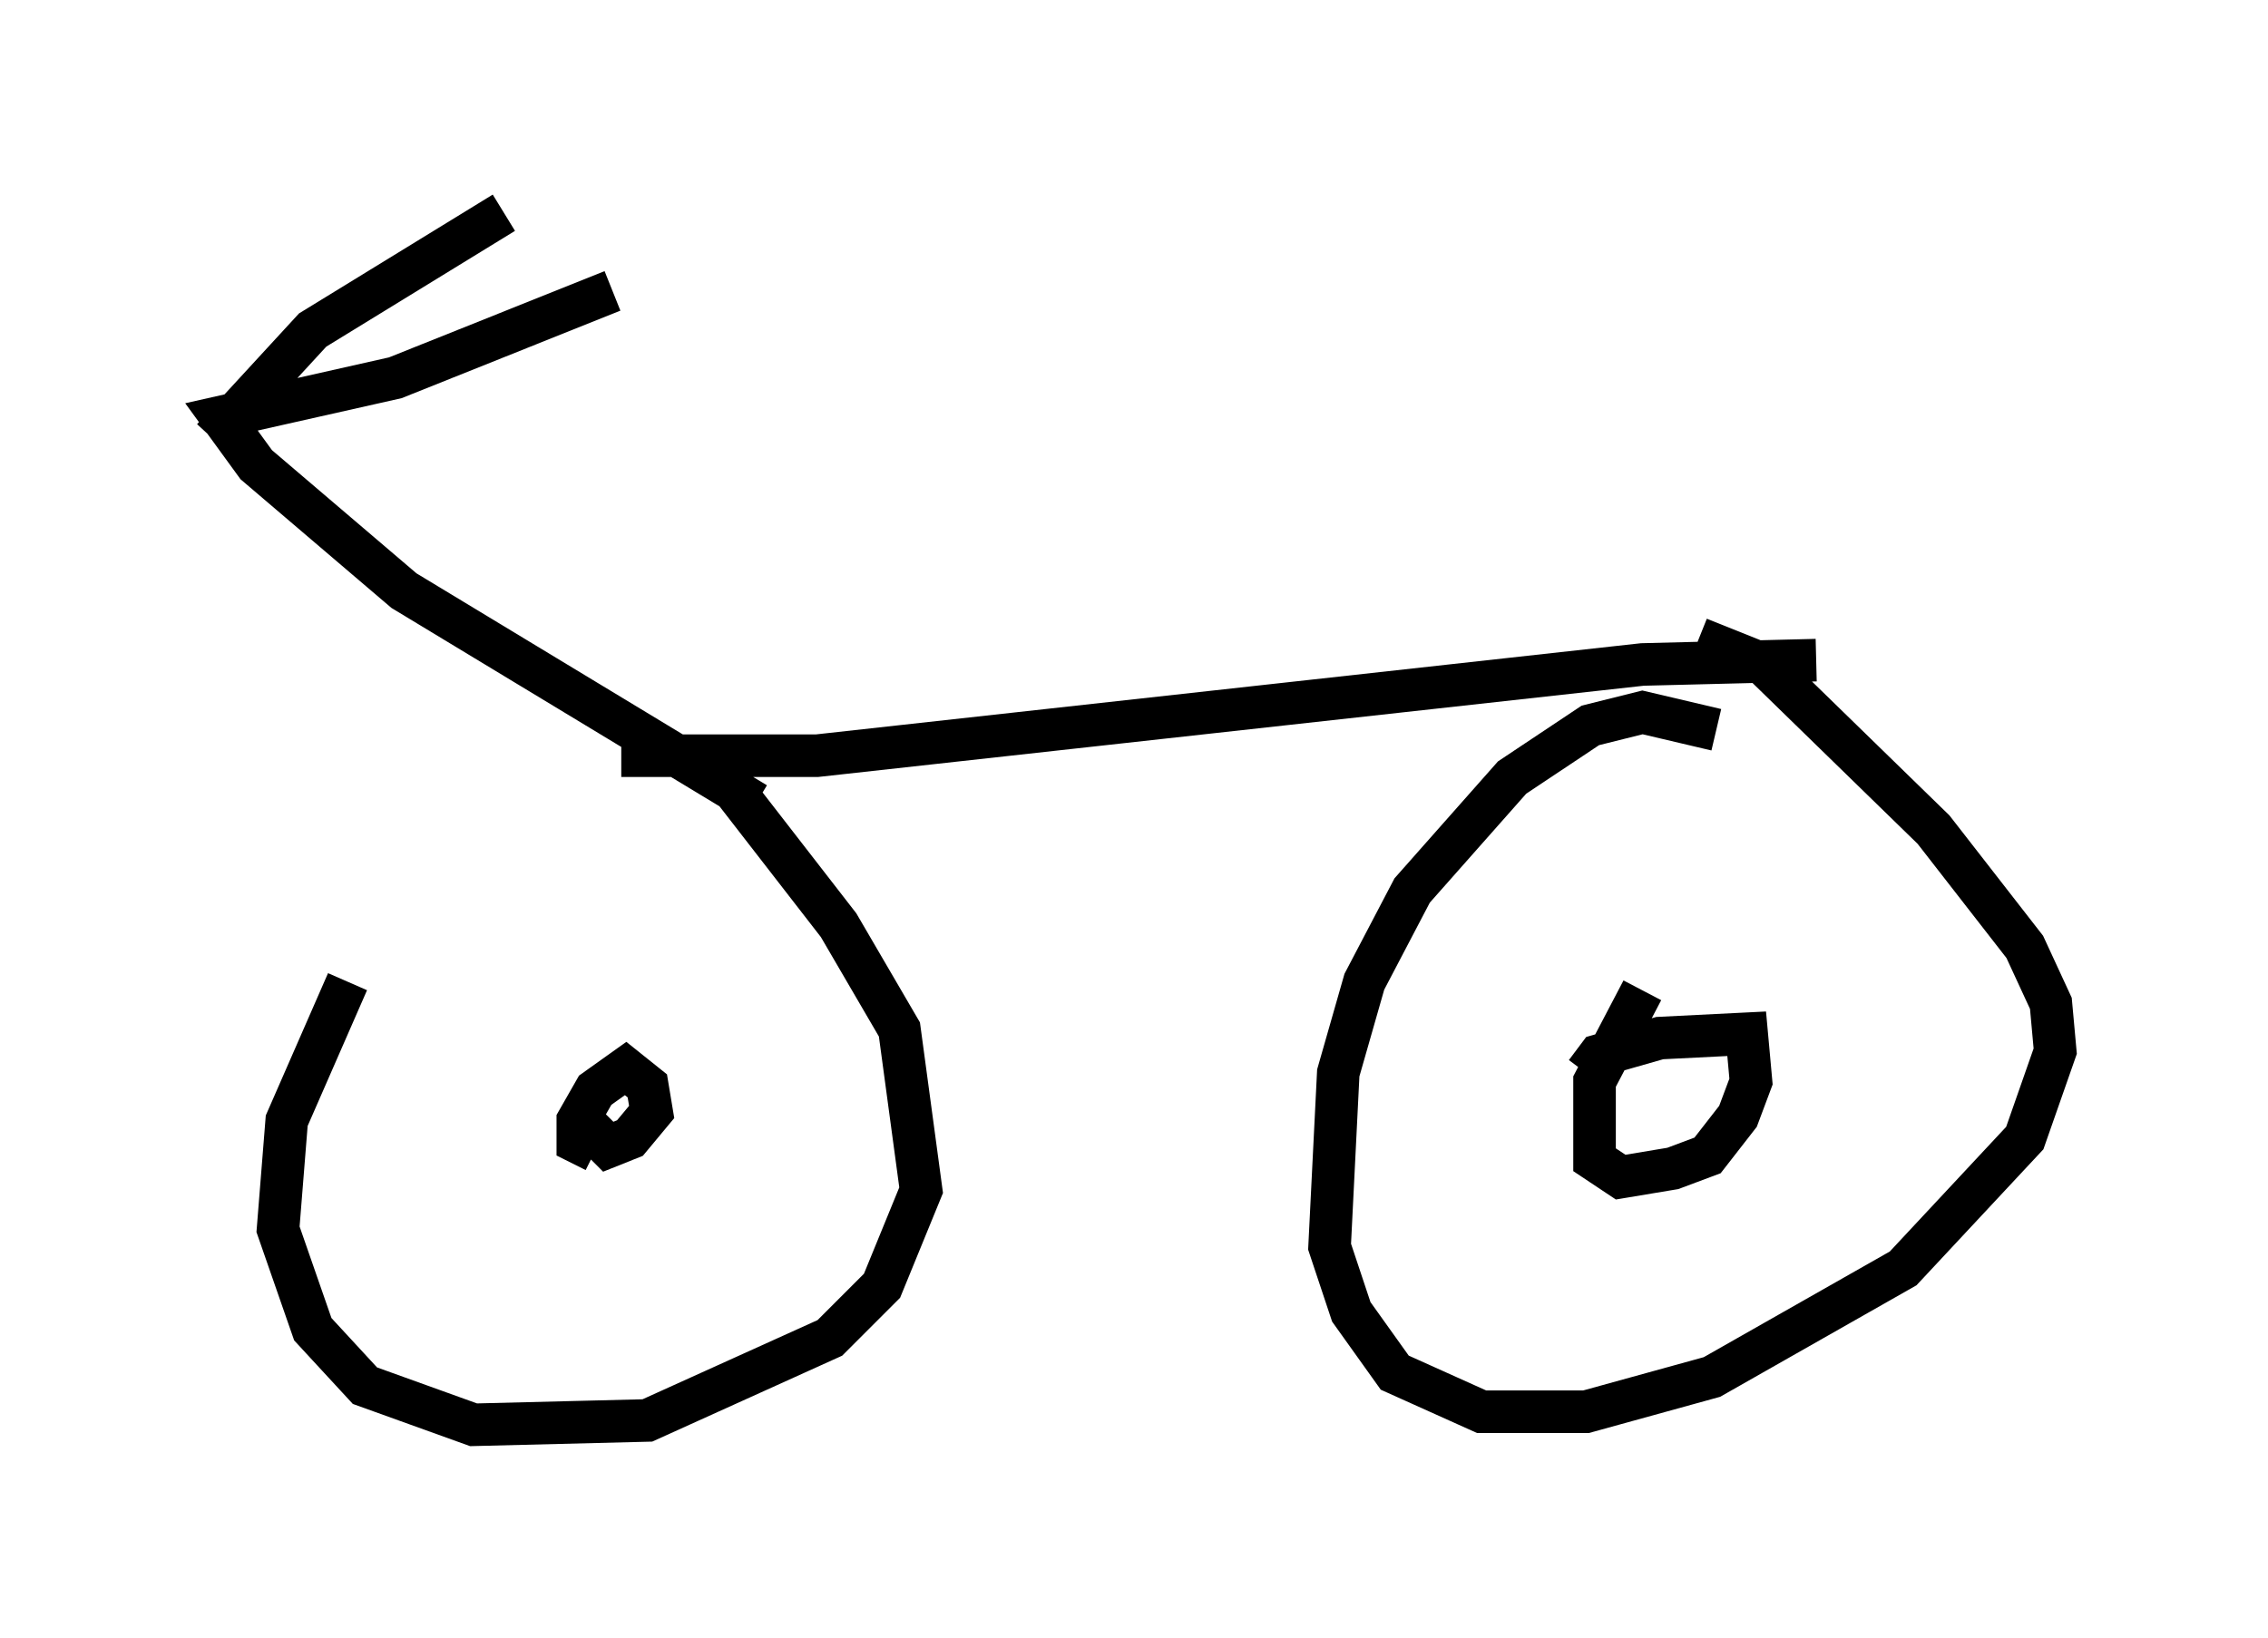 <?xml version="1.0" encoding="utf-8" ?>
<svg baseProfile="full" height="38.482" version="1.1" width="53.284" xmlns="http://www.w3.org/2000/svg" xmlns:ev="http://www.w3.org/2001/xml-events" xmlns:xlink="http://www.w3.org/1999/xlink"><defs /><rect fill="white" height="38.482" width="53.284" x="0" y="0" /><path d="M13.167, 18.271 m-5.002, 4.798 l-1.429, 3.267 -0.204, 2.552 l0.817, 2.348 1.225, 1.327 l2.552, 0.919 4.083, -0.102 l4.288, -1.94 1.225, -1.225 l0.919, -2.246 -0.51, -3.777 l-1.429, -2.45 -3.165, -4.083 m23.786, -0.51 l-1.735, -0.408 -1.225, 0.306 l-1.838, 1.225 -2.348, 2.654 l-1.123, 2.144 -0.613, 2.144 l-0.204, 4.083 0.51, 1.531 l1.021, 1.429 2.042, 0.919 l2.45, 0.0 2.96, -0.817 l4.492, -2.552 2.858, -3.063 l0.715, -2.042 -0.102, -1.123 l-0.613, -1.327 -2.144, -2.756 l-3.981, -3.879 -1.531, -0.613 m-26.44, 10.515 l0.0, 0.0 m0.306, 0.919 l0.51, 0.51 0.51, -0.204 l0.51, -0.613 -0.102, -0.613 l-0.51, -0.408 -0.715, 0.51 l-0.408, 0.715 0.0, 0.51 l0.408, 0.204 m24.602, -3.777 l-1.123, 2.144 0.0, 1.838 l0.613, 0.408 1.225, -0.204 l0.817, -0.306 0.715, -0.919 l0.306, -0.817 -0.102, -1.123 l-2.042, 0.102 -1.429, 0.408 l-0.306, 0.408 m-22.663, -7.452 l4.594, 0.0 19.396, -2.144 l4.083, -0.102 m-24.909, 3.369 l-8.269, -5.002 -3.471, -2.96 l-0.817, -1.123 4.083, -0.919 l5.104, -2.042 m-9.392, 3.471 l2.348, -2.552 4.492, -2.756 " fill="none" stroke="black" stroke-width="1" /></svg>